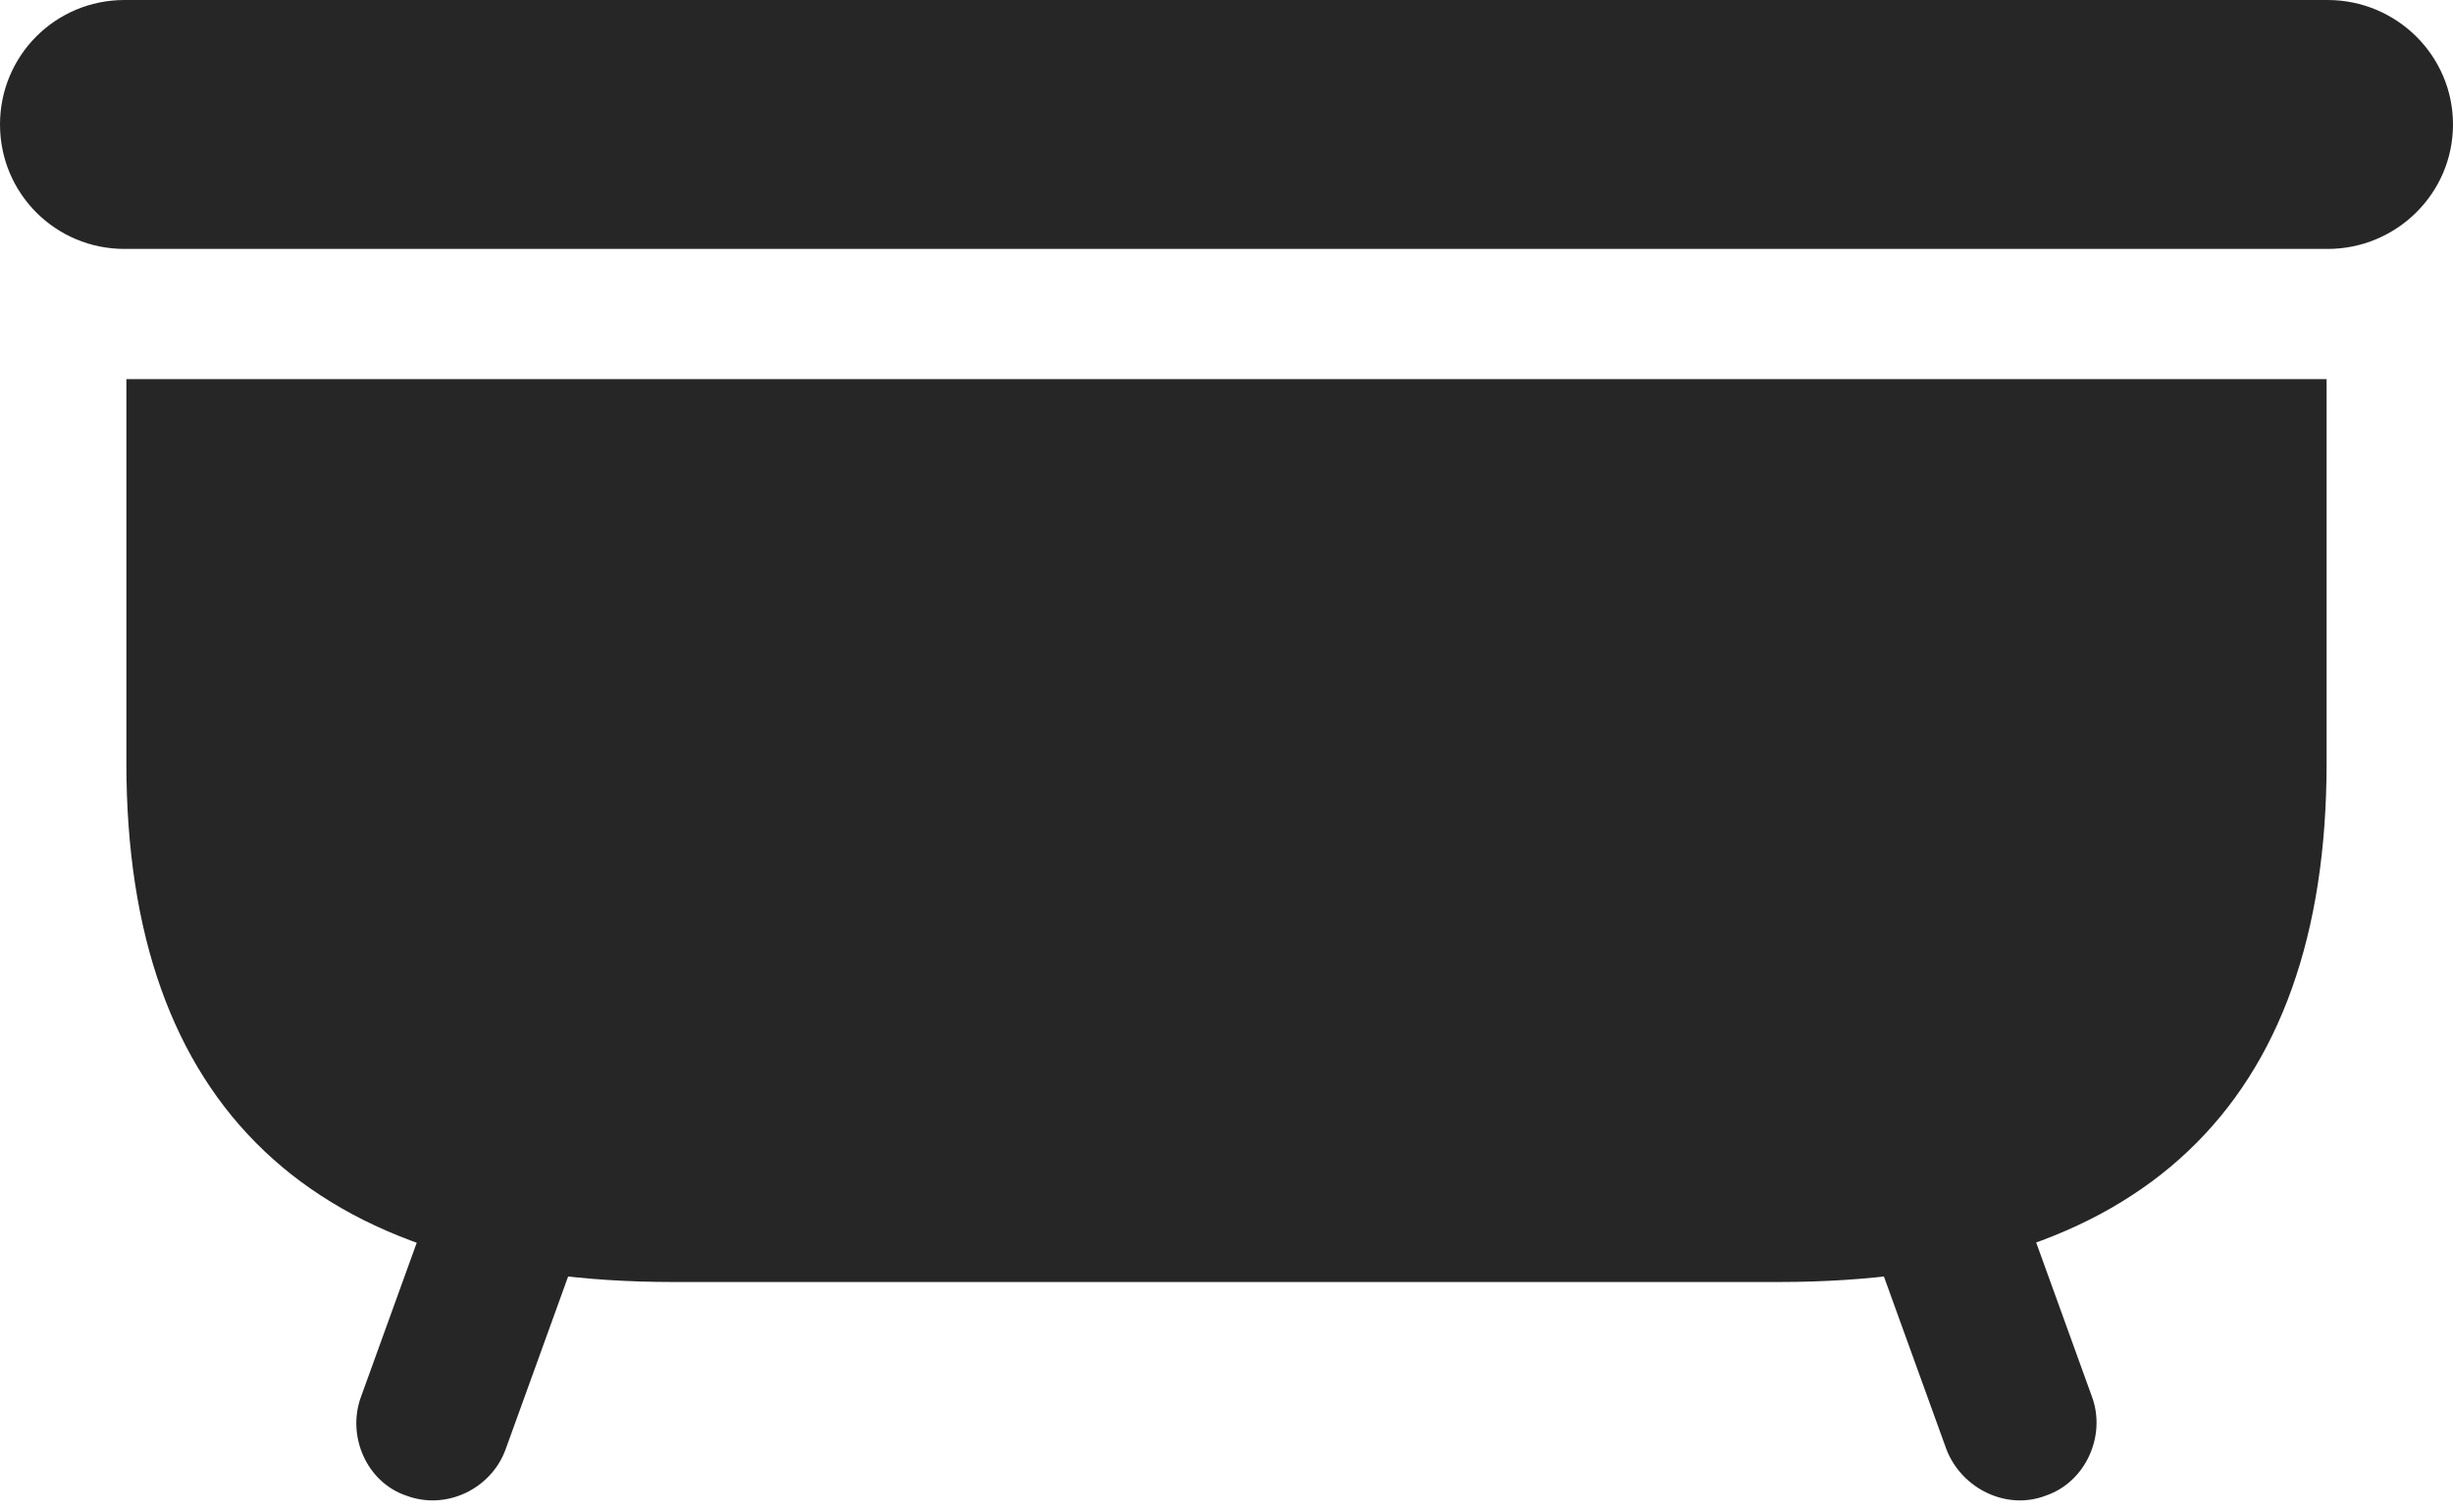 <?xml version="1.0" encoding="UTF-8"?>
<!--Generator: Apple Native CoreSVG 232.5-->
<!DOCTYPE svg
PUBLIC "-//W3C//DTD SVG 1.1//EN"
       "http://www.w3.org/Graphics/SVG/1.1/DTD/svg11.dtd">
<svg version="1.1" xmlns="http://www.w3.org/2000/svg" xmlns:xlink="http://www.w3.org/1999/xlink" width="125.098" height="77.1">
 <g>
  <rect height="77.1" opacity="0" width="125.098" x="0" y="0"/>
  <path d="M0 6.348C0 9.863 2.832 12.695 6.348 12.695L118.701 12.695C122.217 12.695 125.098 9.863 125.098 6.348C125.098 2.832 122.217 0 118.701 0L6.348 0C2.832 0 0 2.832 0 6.348ZM34.326 65.381L90.723 65.381C109.131 65.381 118.652 56.397 118.652 38.916L118.652 19.336L6.445 19.336L6.445 38.916C6.445 56.397 15.918 65.381 34.326 65.381ZM20.703 76.269C22.754 77.051 25.049 75.928 25.781 73.926L29.932 62.451L22.559 59.766L18.408 71.24C17.676 73.242 18.701 75.586 20.703 76.269ZM104.346 76.269C106.348 75.586 107.422 73.242 106.689 71.24L102.539 59.766L95.117 62.451L99.268 73.926C100.049 75.928 102.344 77.051 104.346 76.269Z" fill="#000000" fill-opacity="0.85"/>
 </g>
</svg>
